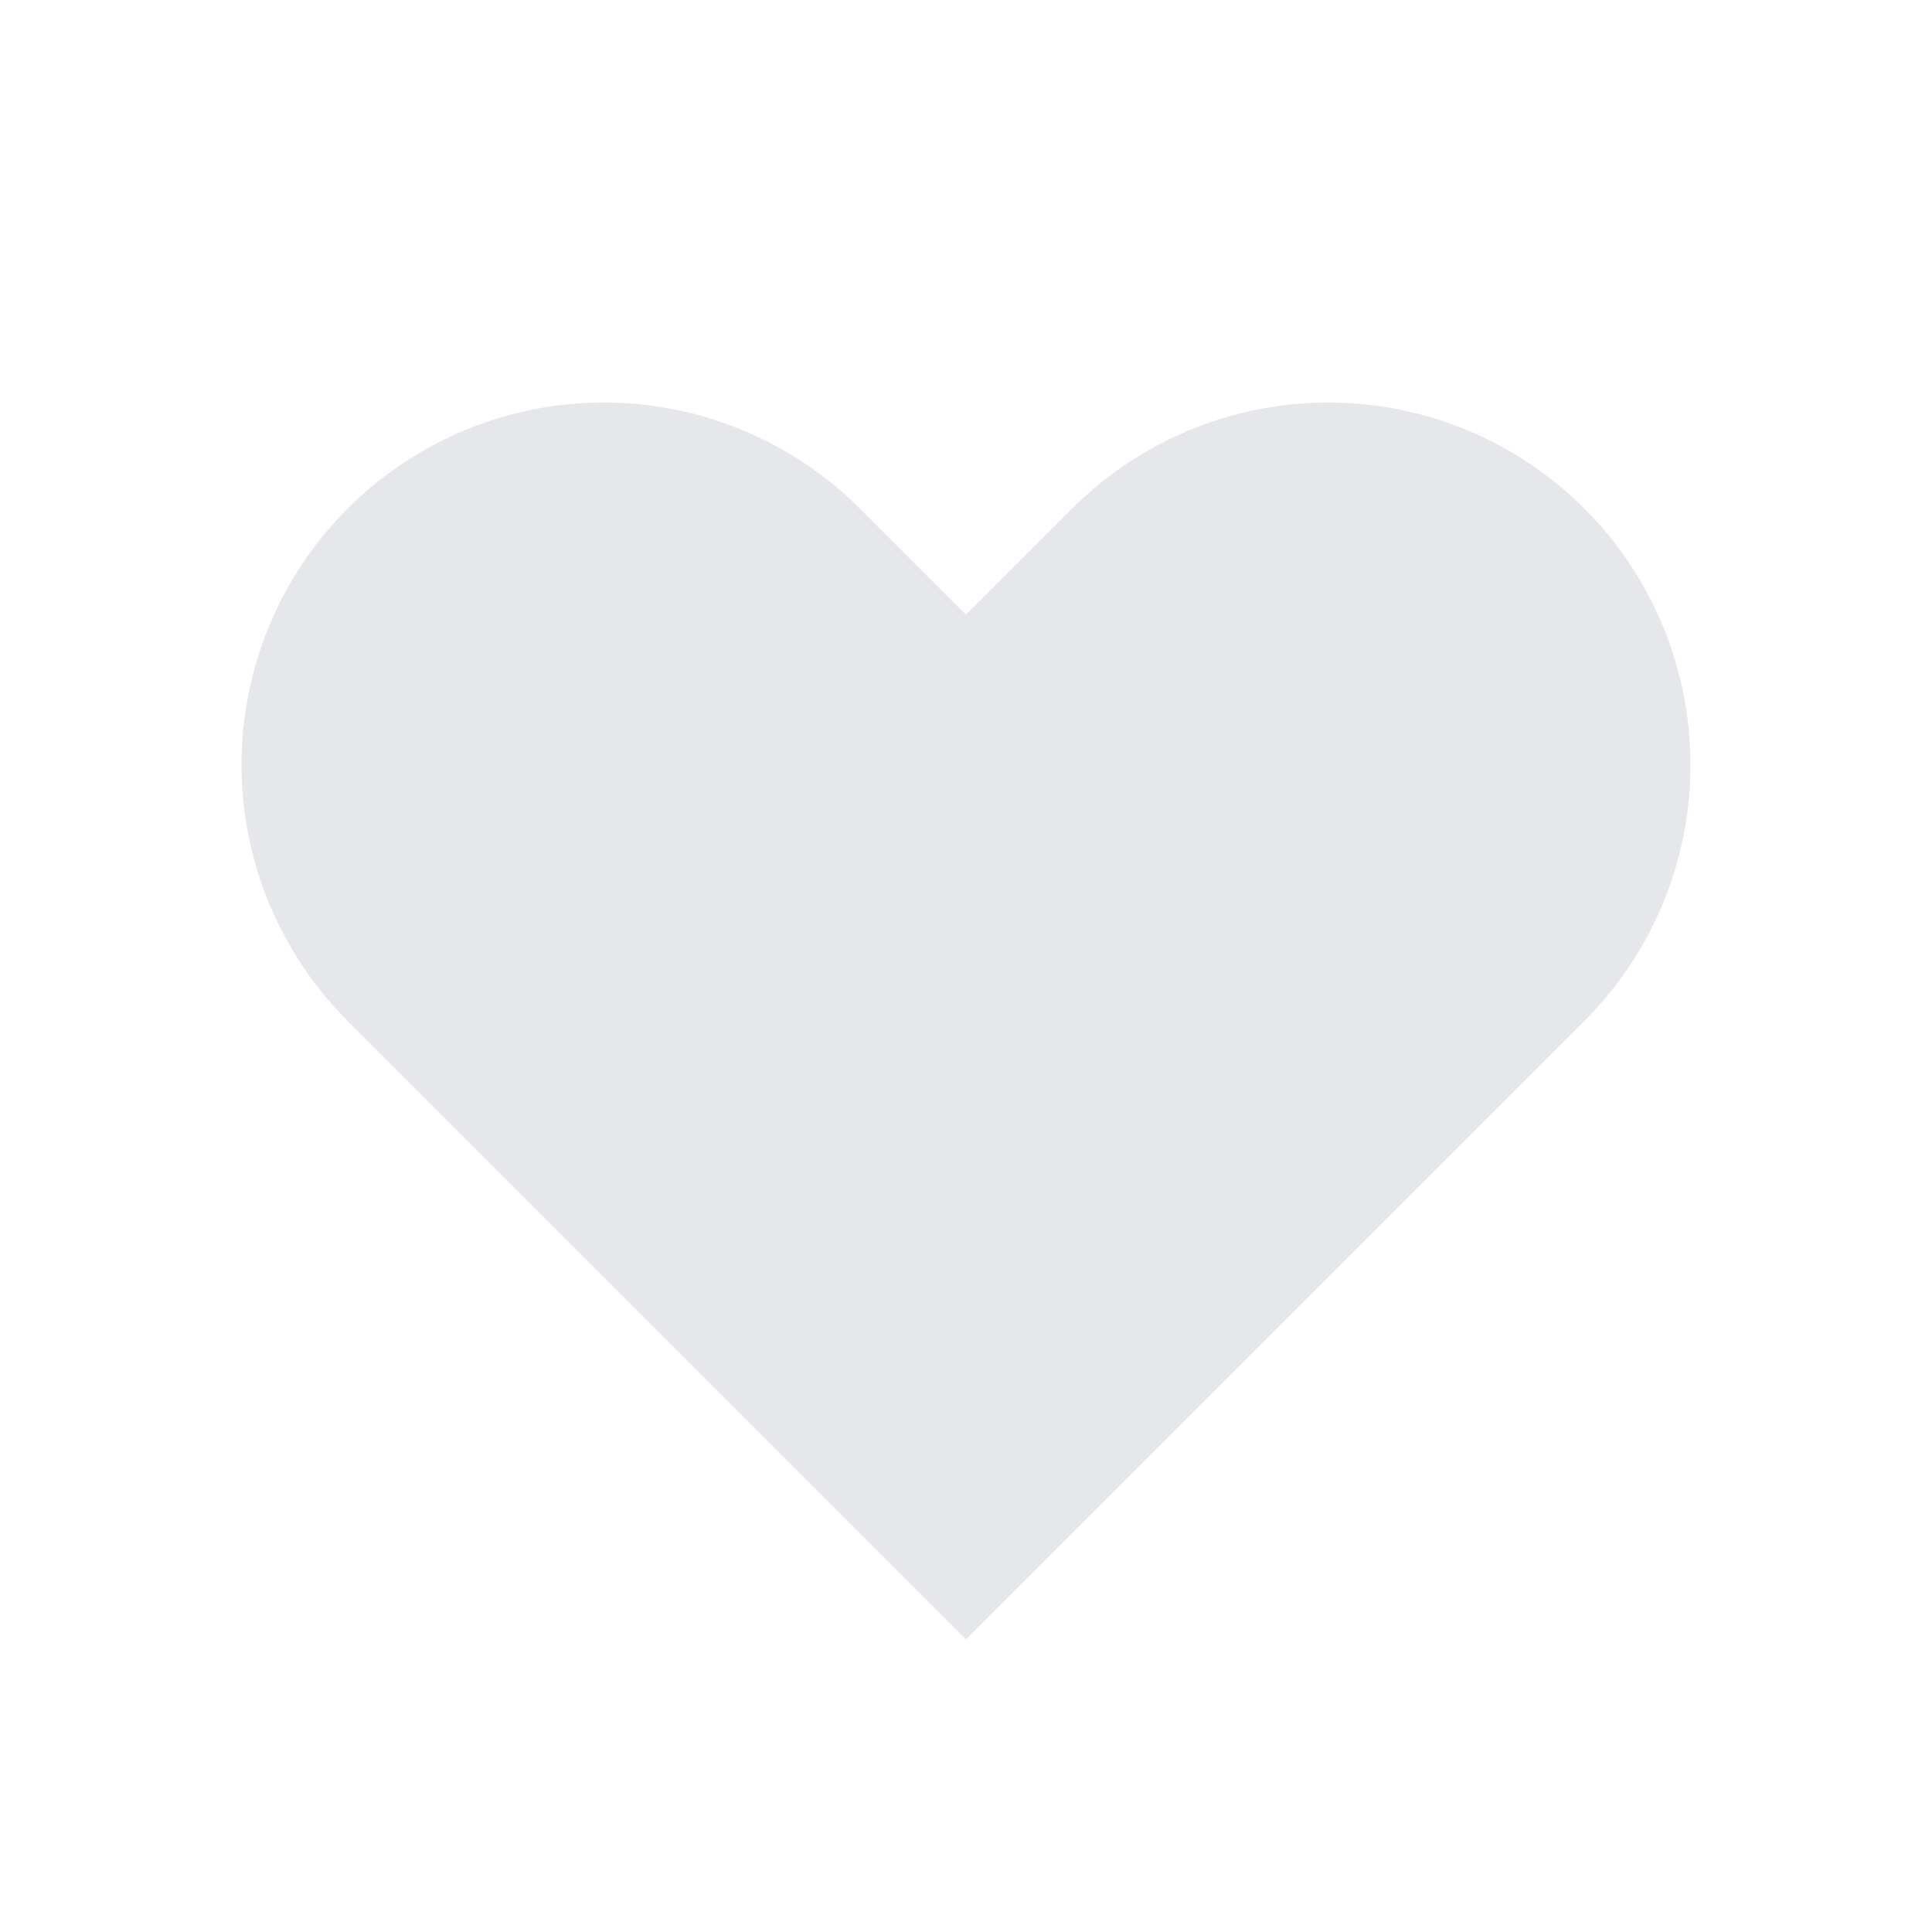 <svg width="200" height="200" viewBox="0 0 200 200" fill="none" xmlns="http://www.w3.org/2000/svg">
<g id="favourite">
<path id="Vector" d="M35.984 52.65C32.501 56.132 29.739 60.266 27.855 64.816C25.97 69.366 25 74.242 25 79.167C25 84.091 25.97 88.968 27.855 93.517C29.739 98.067 32.501 102.201 35.984 105.683L100 169.7L164.017 105.683C171.05 98.651 175.001 89.112 175.001 79.167C175.001 69.221 171.05 59.683 164.017 52.65C156.984 45.617 147.446 41.666 137.5 41.666C127.555 41.666 118.016 45.617 110.984 52.65L100 63.633L89.017 52.65C85.535 49.168 81.401 46.406 76.851 44.521C72.301 42.636 67.425 41.666 62.5 41.666C57.576 41.666 52.699 42.636 48.15 44.521C43.6 46.406 39.466 49.168 35.984 52.65Z" fill="#E5E7EB"/>
</g>
</svg>
